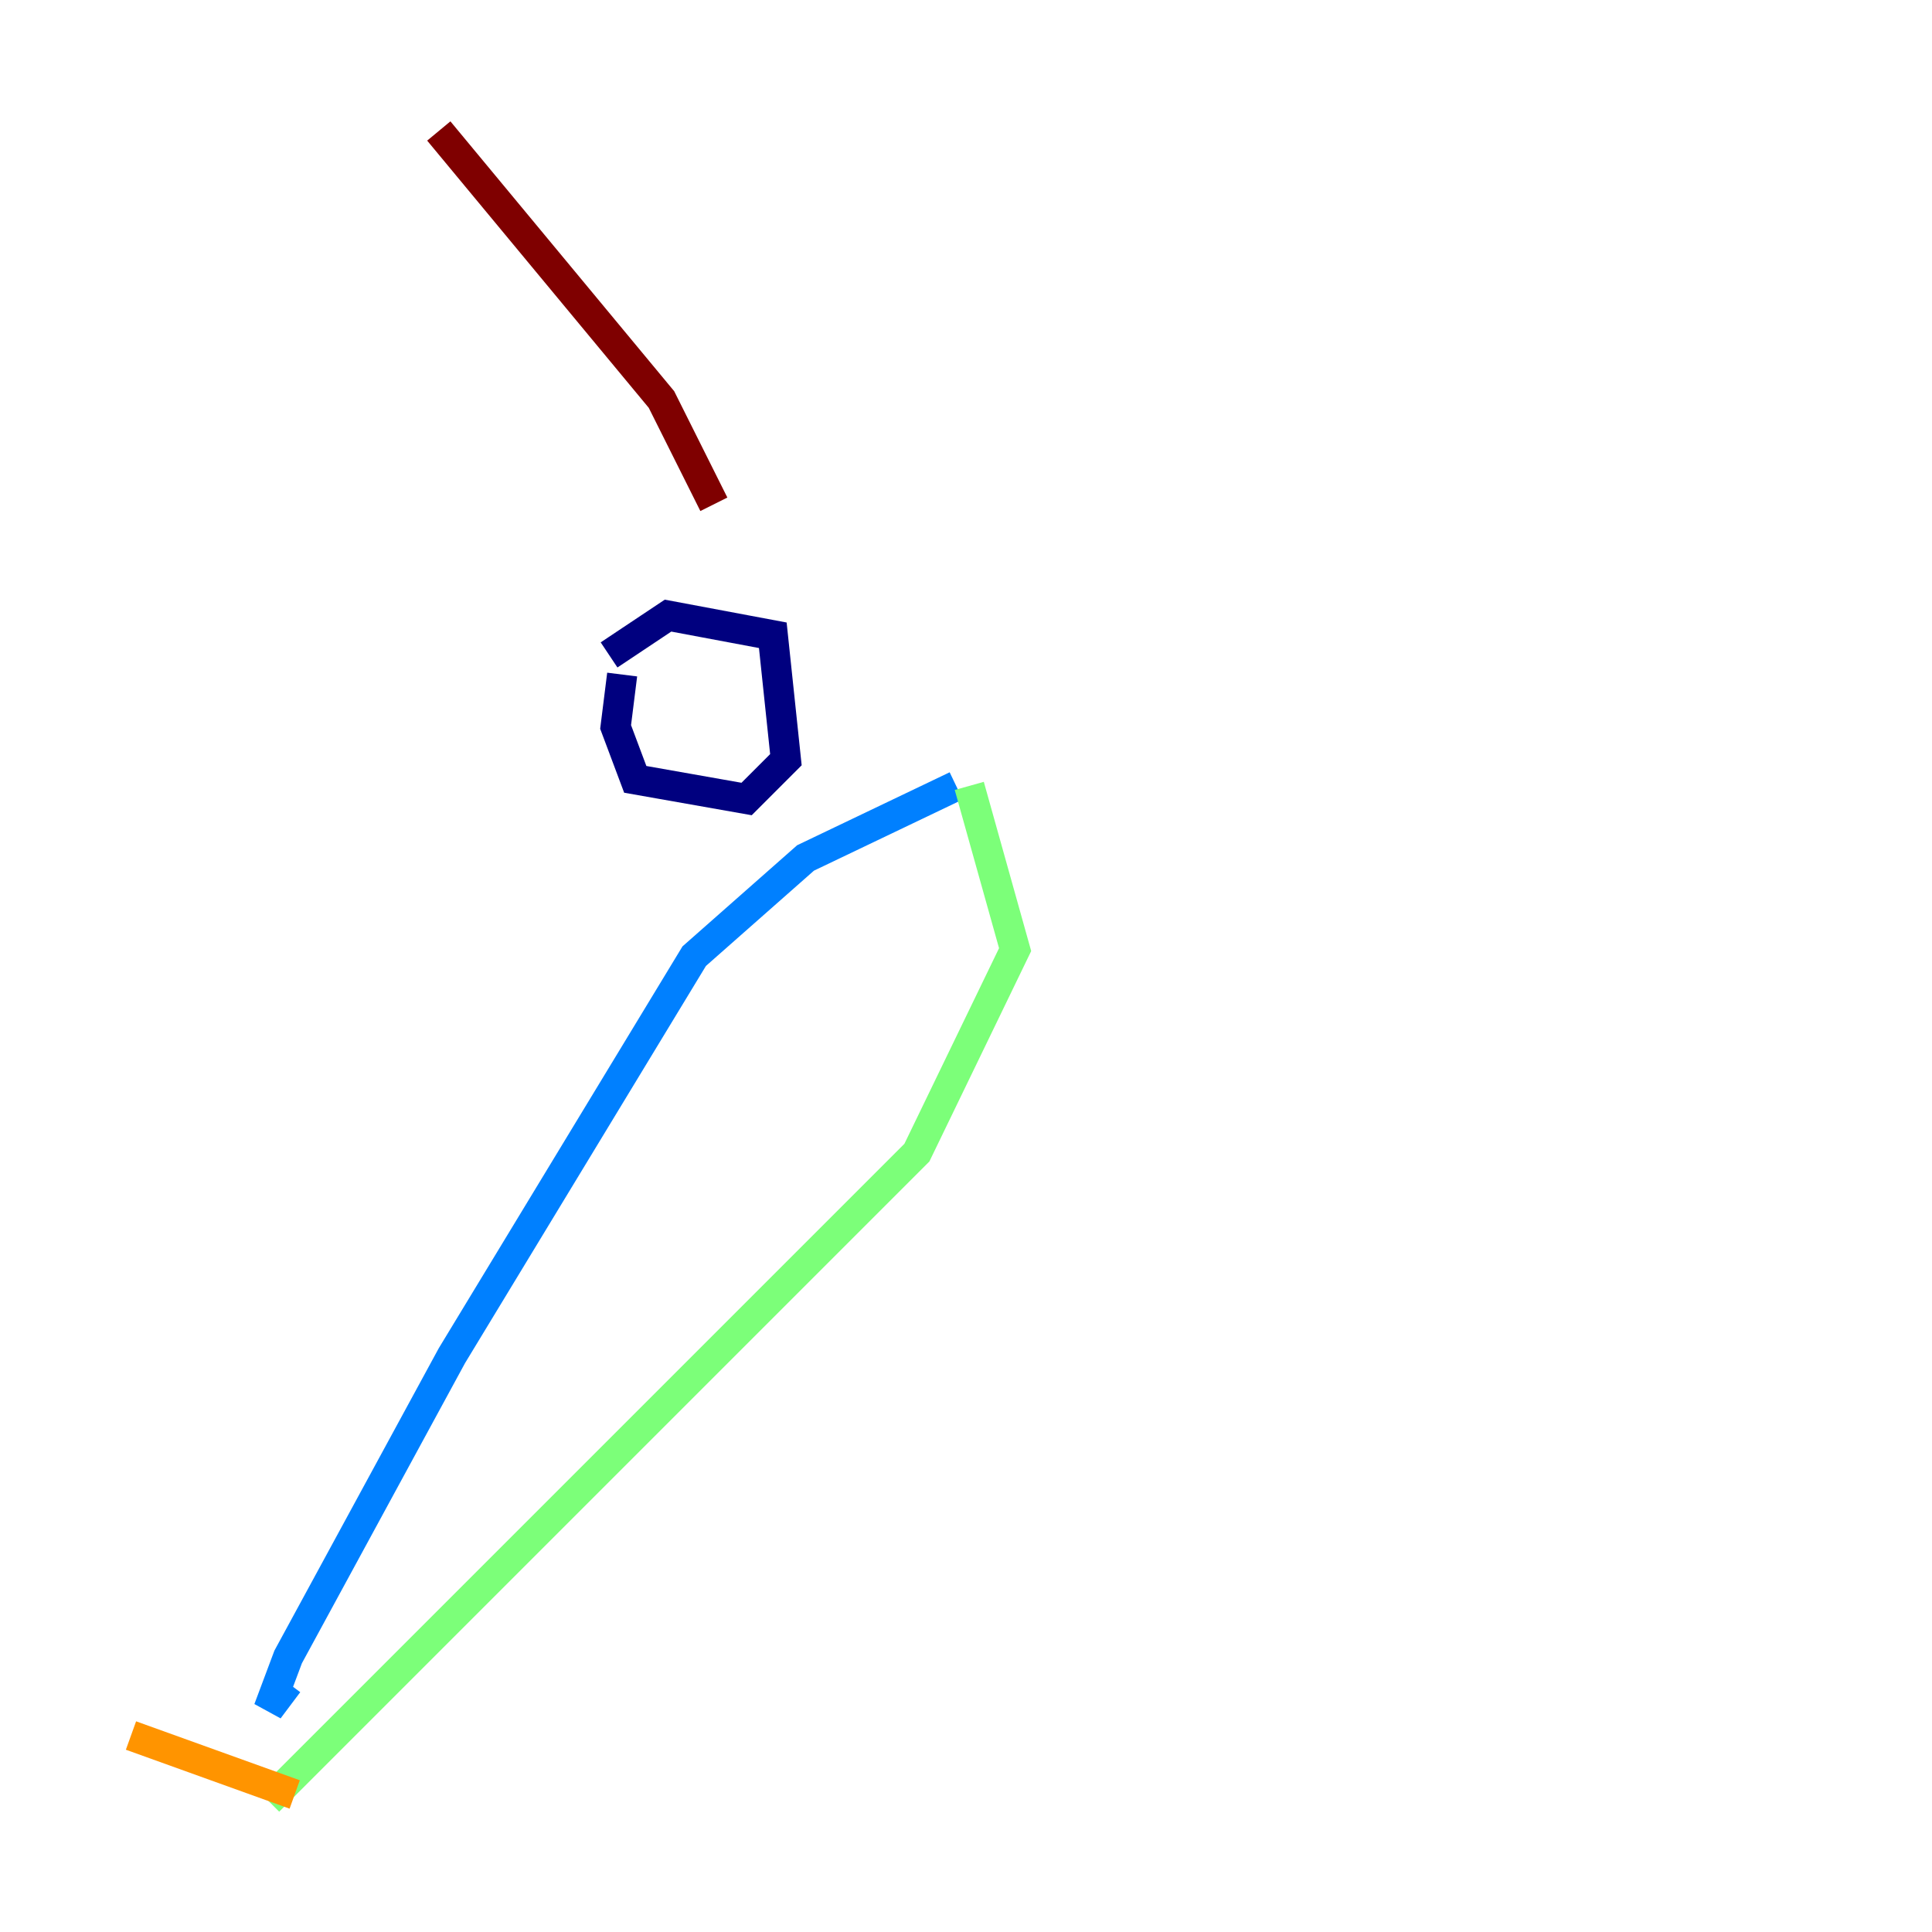 <?xml version="1.0" encoding="utf-8" ?>
<svg baseProfile="tiny" height="128" version="1.2" viewBox="0,0,128,128" width="128" xmlns="http://www.w3.org/2000/svg" xmlns:ev="http://www.w3.org/2001/xml-events" xmlns:xlink="http://www.w3.org/1999/xlink"><defs /><polyline fill="none" points="41.22,44.691 40.786,48.163 42.088,51.634 49.464,52.936 52.068,50.332 51.2,42.088 44.258,40.786 40.352,43.39" stroke="#00007f" stroke-width="2" /><polyline fill="none" points="63.349,52.068 53.37,56.841 45.993,63.349 29.939,89.817 19.091,109.776 17.79,113.248 19.091,111.512" stroke="#0080ff" stroke-width="2" /><polyline fill="none" points="64.217,52.068 67.254,62.915 60.746,76.366 17.79,119.322" stroke="#7cff79" stroke-width="2" /><polyline fill="none" points="8.678,114.983 19.525,118.888" stroke="#ff9400" stroke-width="2" /><polyline fill="none" points="47.295,33.41 43.824,26.468 29.071,8.678" stroke="#7f0000" stroke-width="2" /></svg>